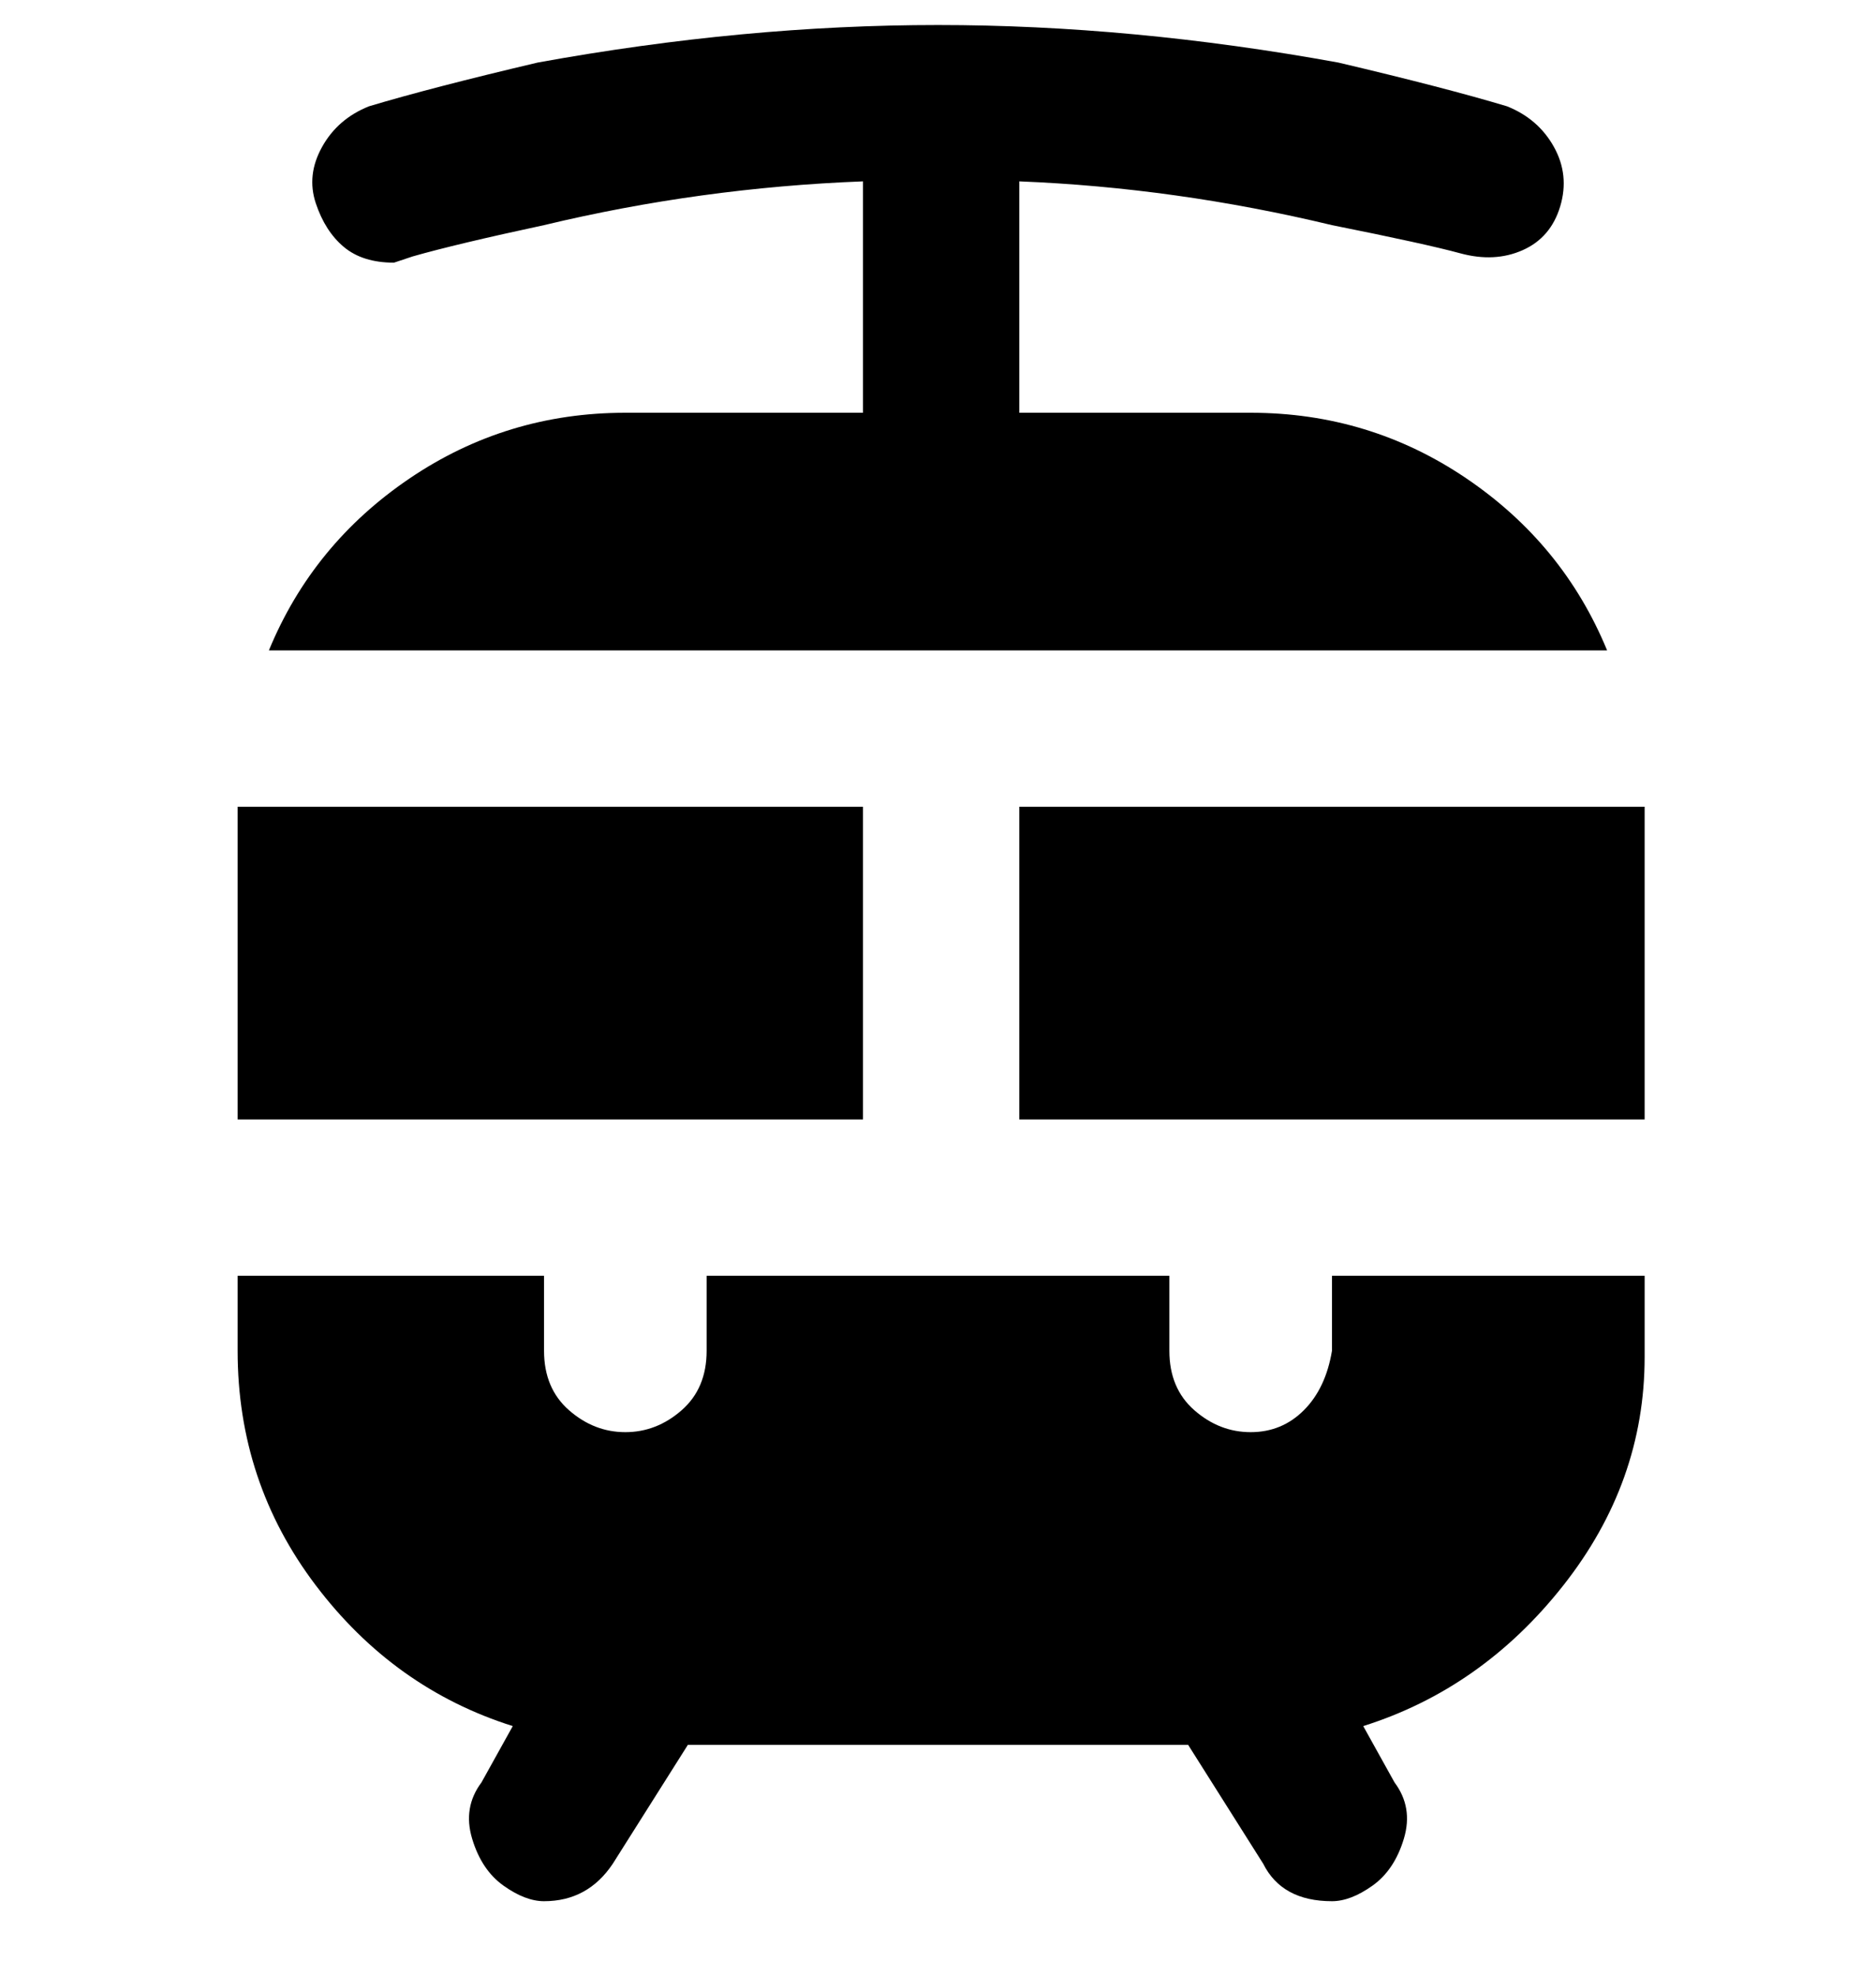 <svg viewBox="0 0 300 316" xmlns="http://www.w3.org/2000/svg"><path d="M138 179H38v-50h100v50zm25-50v50h100v-50H163zm-63-63q-19 0-34.5 10.5T43 104h214q-7-17-22.5-27.5T200 66h-37V29q25 1 50 7 15 3 20.5 4.5t10-.5q4.5-2 6-7t-1-9.5Q246 19 241 17q-10-3-27-7-33-6-64-6t-64 6q-17 4-27 7-5 2-7.5 6.5t-1 9q1.5 4.5 4.5 7t8 2.5l3-1q7-2 21-5 25-6 51-7v37h-38zm113 150q-1 6-4.5 9.5T200 229q-5 0-9-3.5t-4-9.5v-12h-74v12q0 6-4 9.5t-9 3.5q-5 0-9-3.5t-4-9.5v-12H38v12q0 21 12.5 37.5T82 276l-5 9q-3 4-1.5 9t5 7.5Q84 304 87 304q7 0 11-6l12-19h80l12 19q3 6 11 6 3 0 6.5-2.5t5-7.5q1.5-5-1.5-9l-5-9q19-6 32-22.5t13-36.5v-13h-50v12z"/></svg>